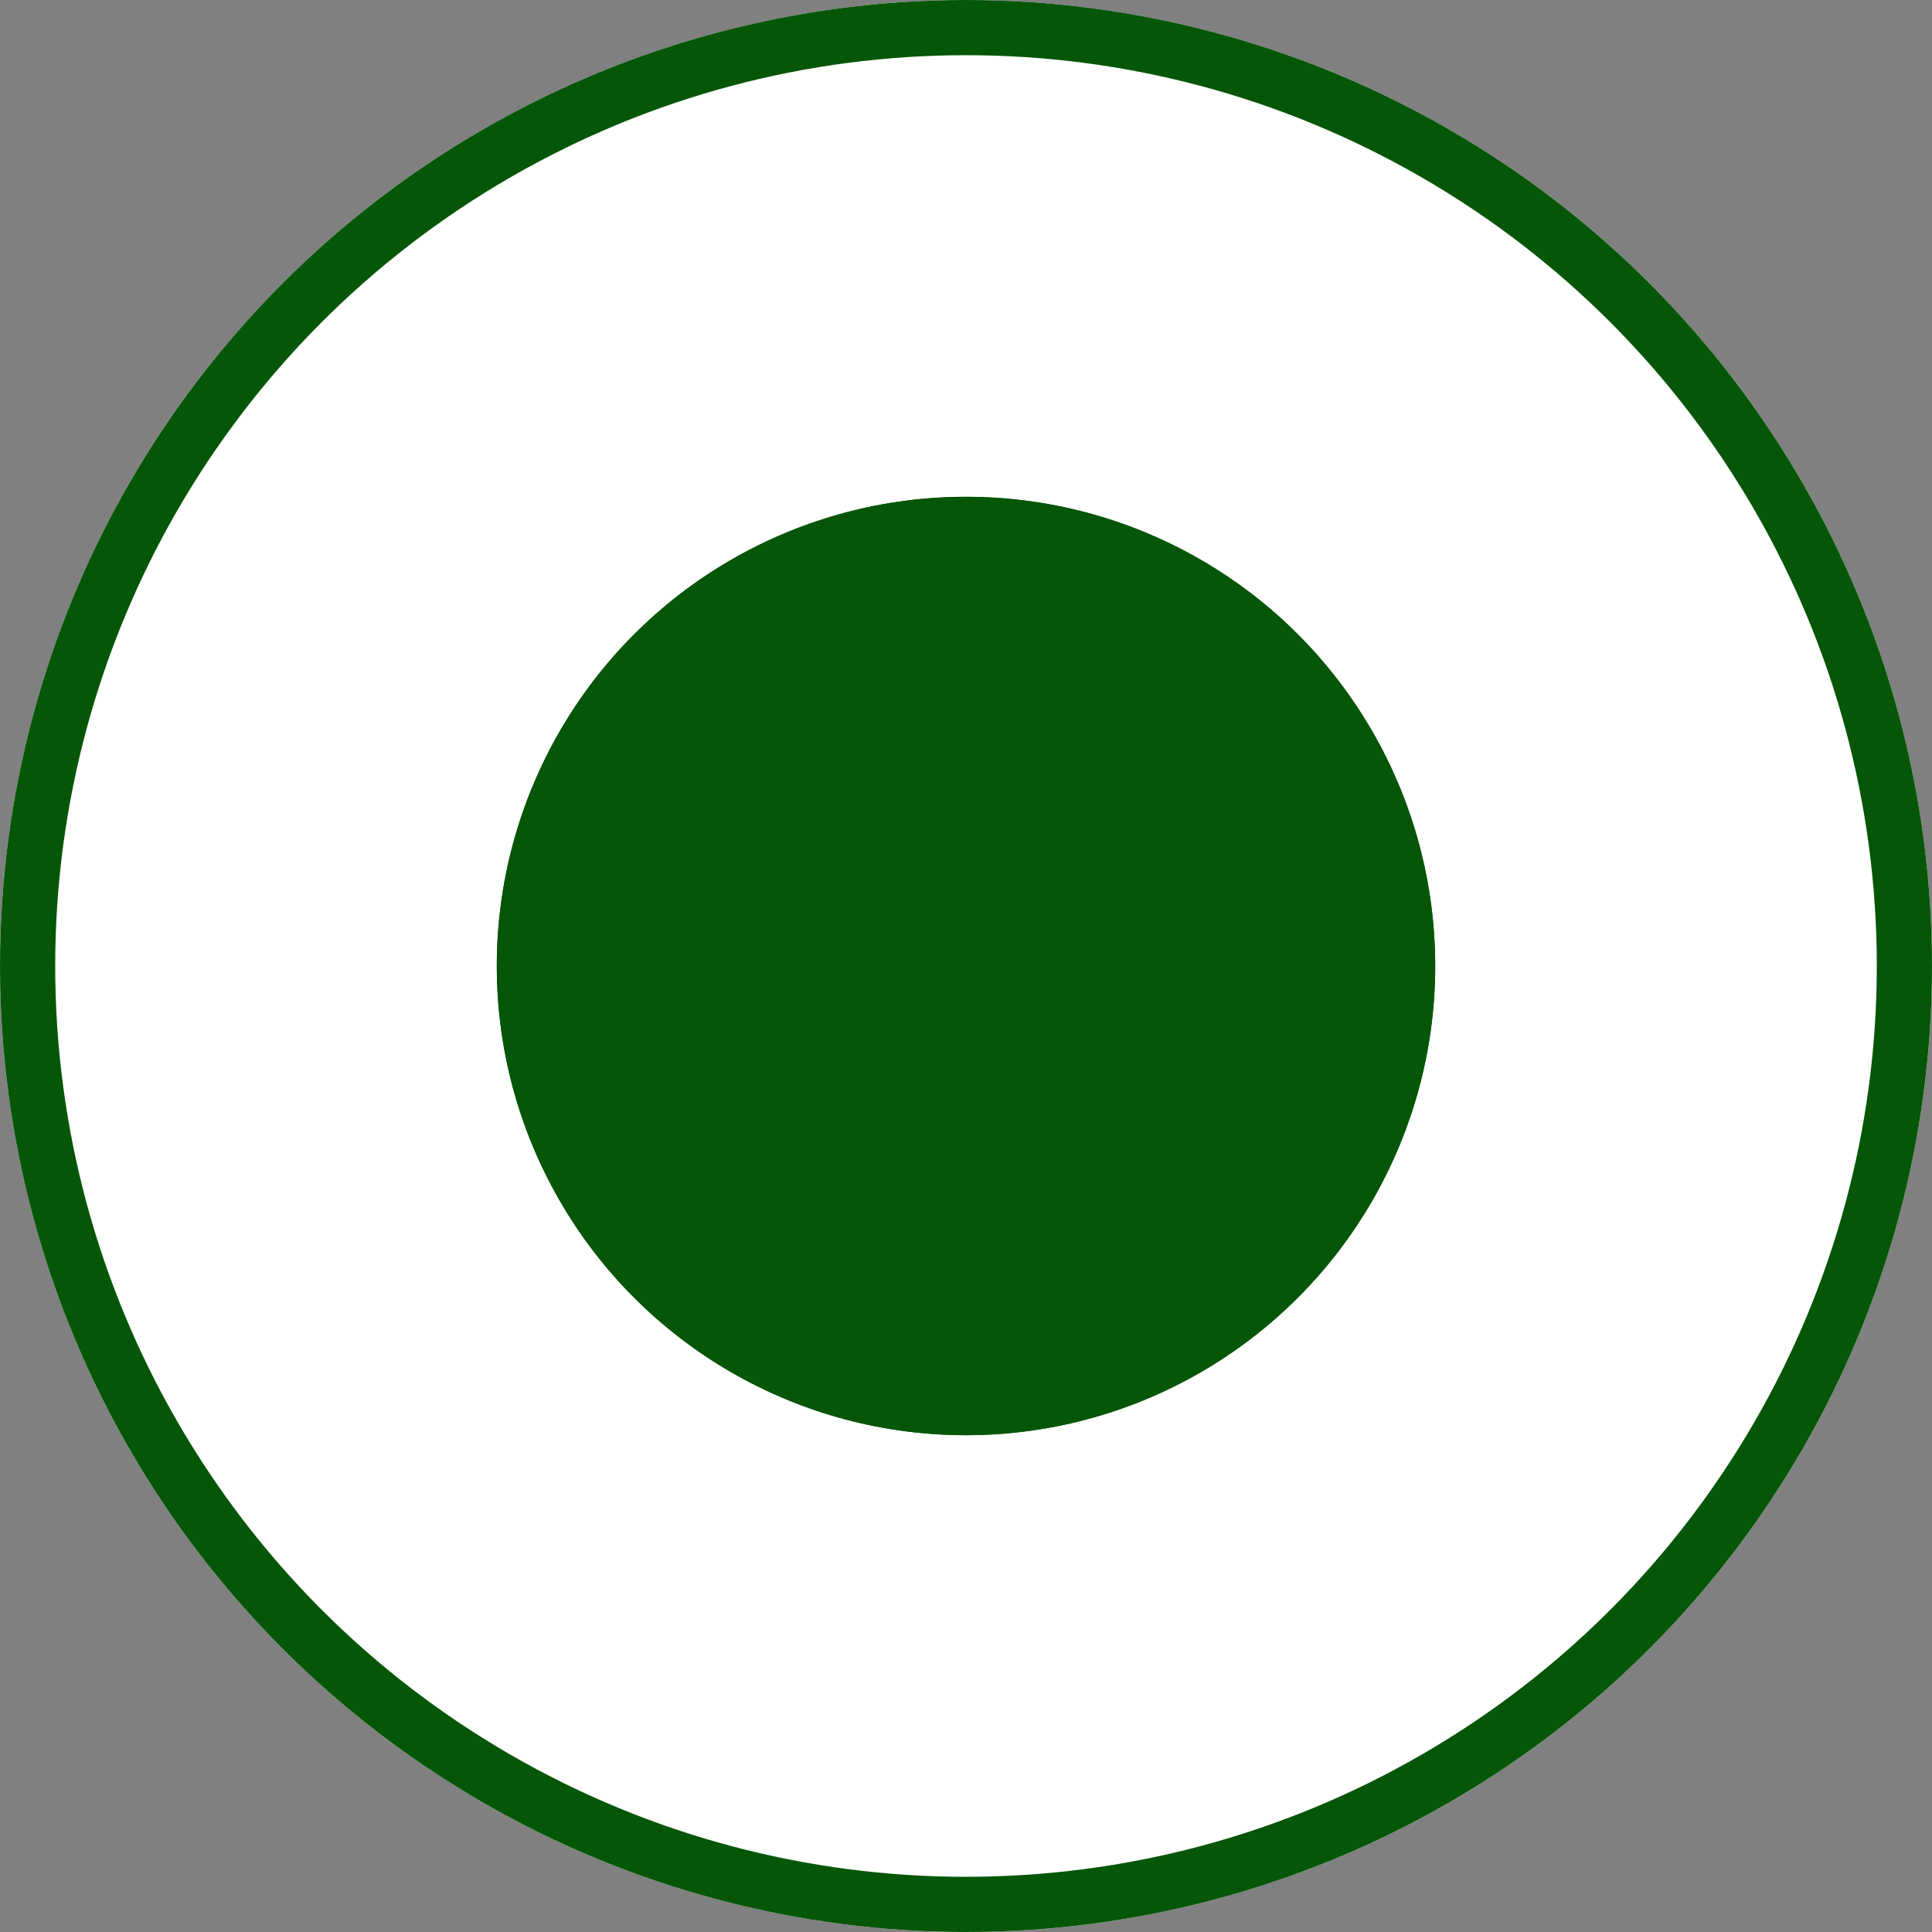 <svg xmlns="http://www.w3.org/2000/svg" width="35" height="35" viewBox="0 0 35 35">
  <rect x="0" y="0" width="35" height="35" fill="#808080" stroke="none"/>
  <g id="Radio_button_green" data-name="Radio button green" transform="translate(-1179 -237)">
    <g id="Ellipse_117" data-name="Ellipse 117" transform="translate(1179 237)" fill="#fff" stroke="#055607" stroke-width="1">
      <circle cx="17.5" cy="17.5" r="17.5" stroke="none"/>
      <circle cx="17.5" cy="17.5" r="17" fill="none"/>
    </g>
    <g id="Ellipse_119" data-name="Ellipse 119" transform="translate(1188 246)" fill="#055607" stroke="#055607" stroke-width="1">
      <circle cx="8.5" cy="8.5" r="8.5" stroke="none"/>
      <circle cx="8.5" cy="8.5" r="8" fill="none"/>
    </g>
  </g>
</svg>
